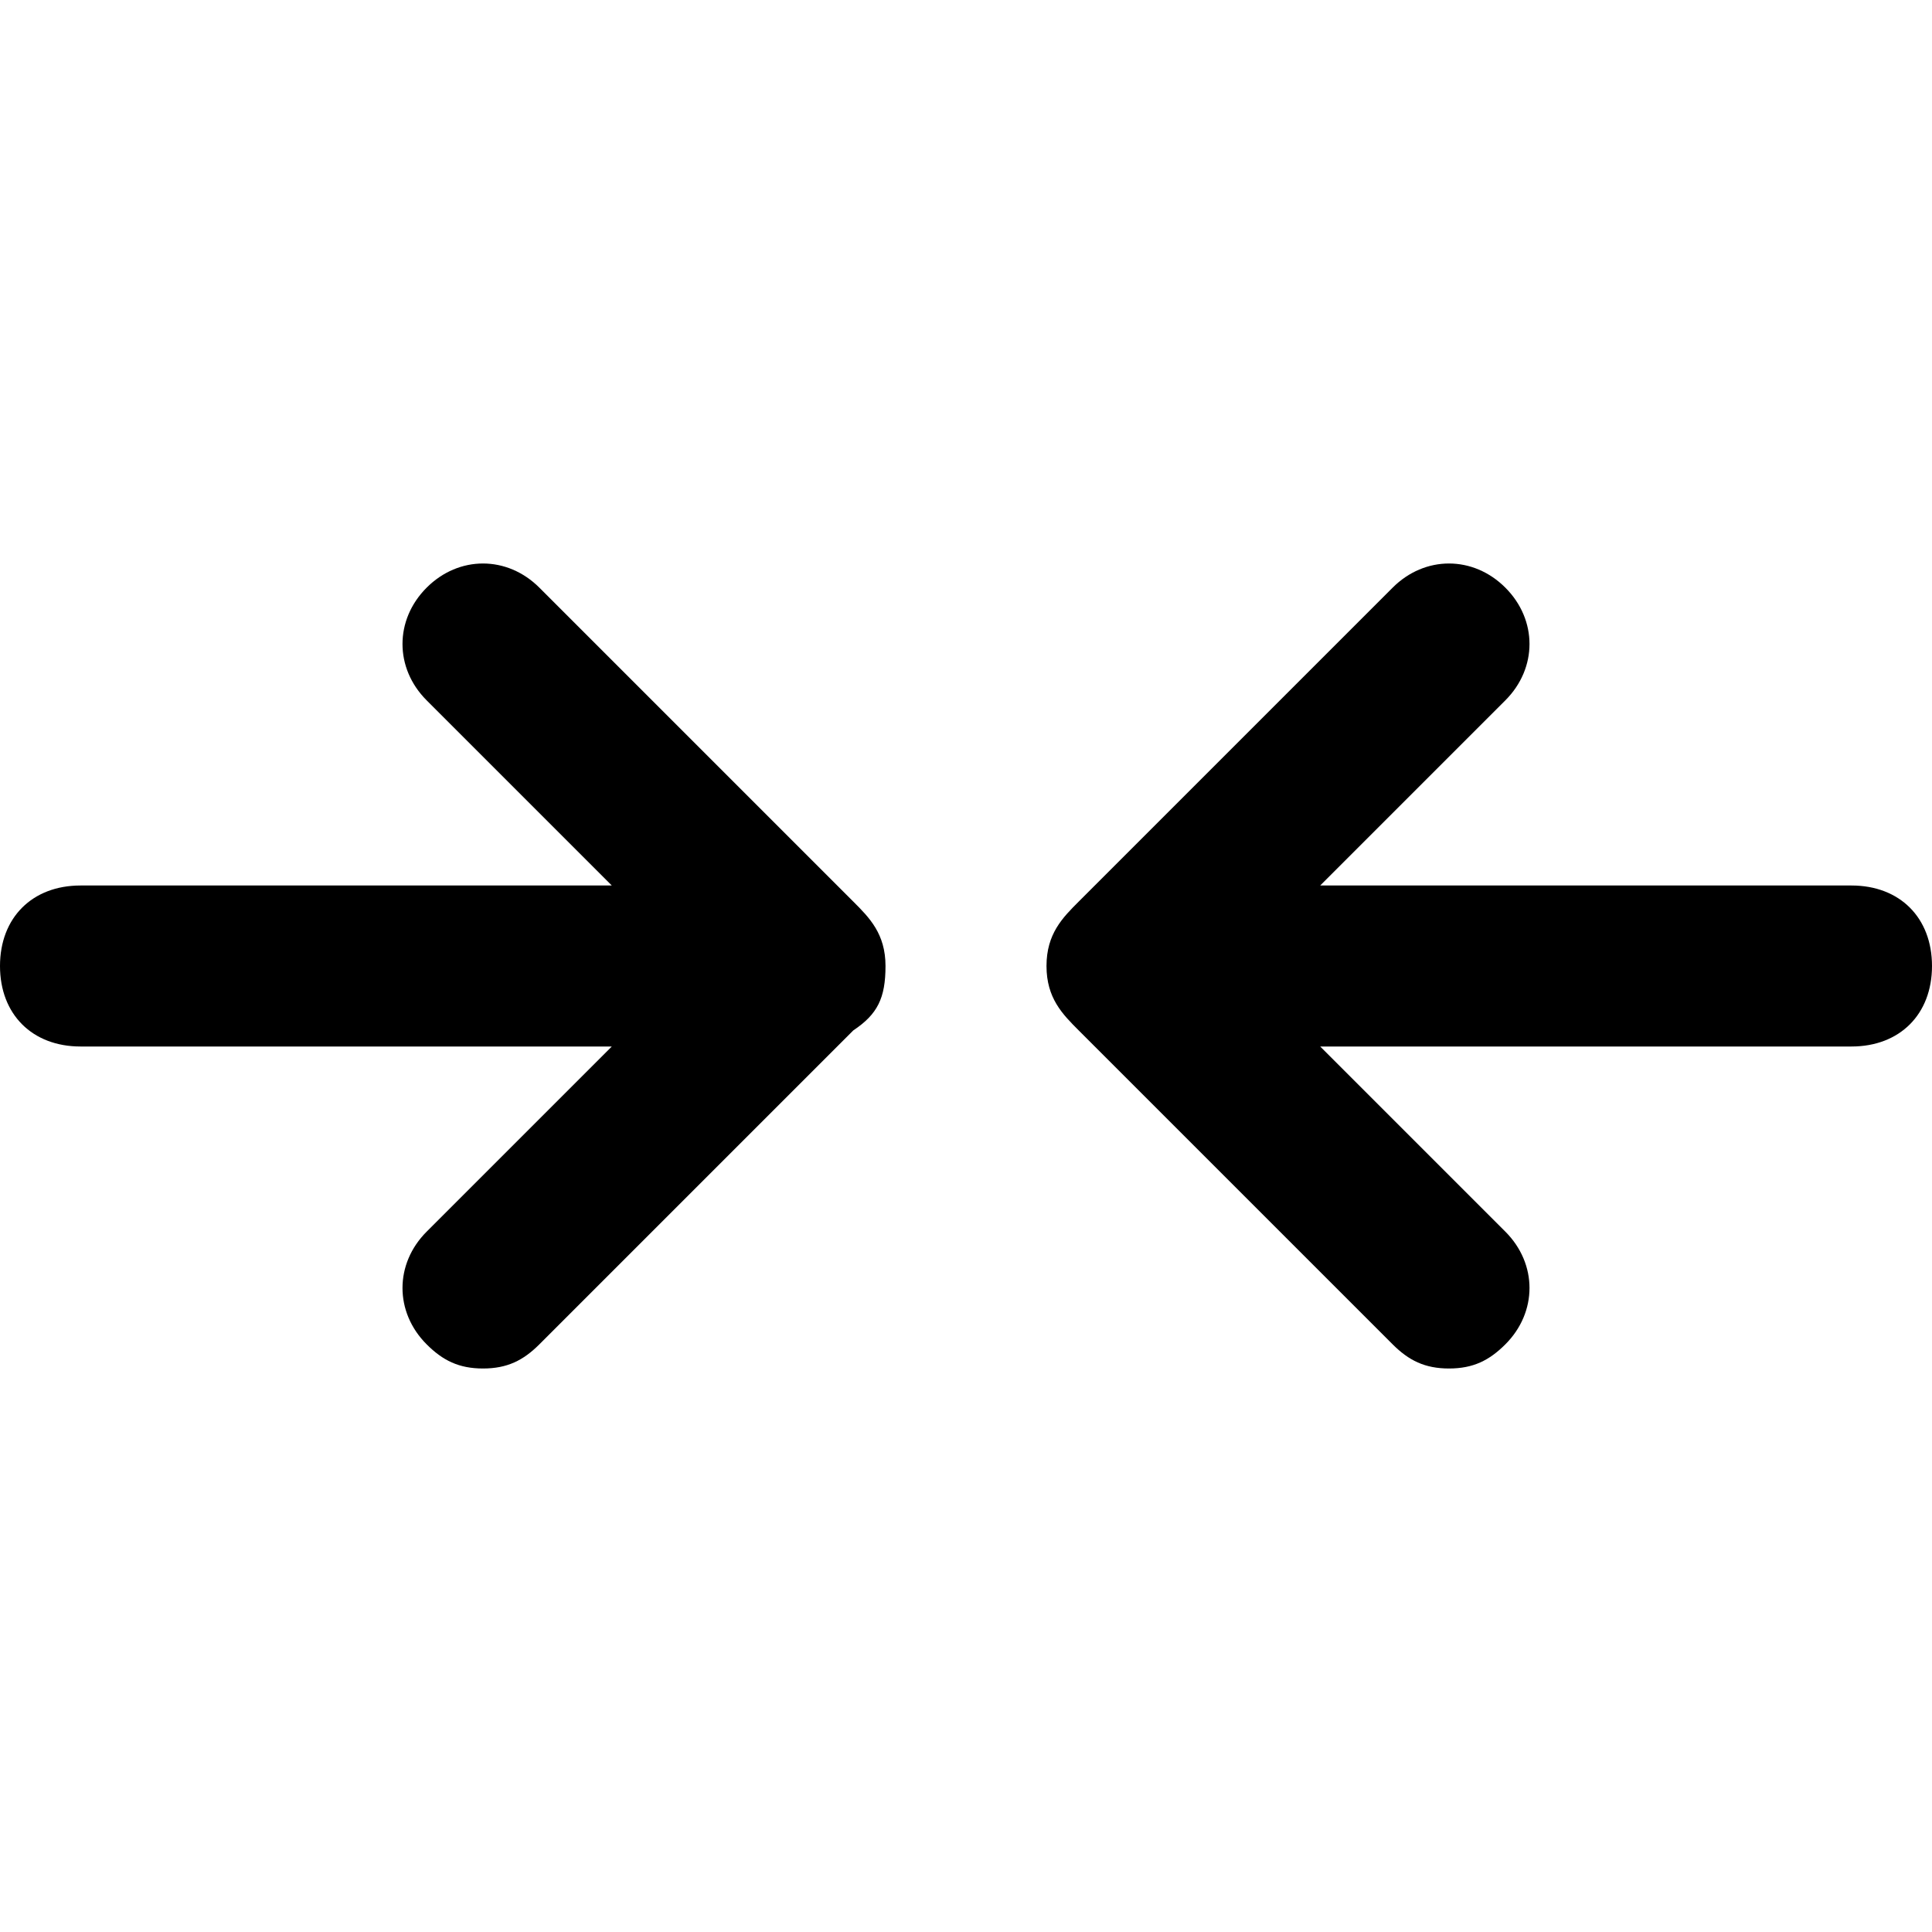 <svg xmlns="http://www.w3.org/2000/svg" width="24" height="24" viewBox="0 0 24 24"><path d="M10.6 11.2L6.7 7.3c-.4-.4-1-.4-1.4 0s-.4 1 0 1.4L7.6 11H1c-.6 0-1 .4-1 1s.4 1 1 1h6.6l-2.3 2.3c-.4.4-.4 1 0 1.4.2.2.4.3.7.3s.5-.1.7-.3l3.9-3.9c.3-.2.4-.4.4-.8s-.2-.6-.4-.8zM23 11h-6.6l2.3-2.3c.4-.4.4-1 0-1.4s-1-.4-1.4 0l-3.9 3.9c-.2.2-.4.4-.4.8s.2.6.4.8l3.9 3.9c.2.2.4.3.7.3s.5-.1.7-.3c.4-.4.4-1 0-1.4L16.4 13H23c.6 0 1-.4 1-1s-.4-1-1-1z"/></svg>